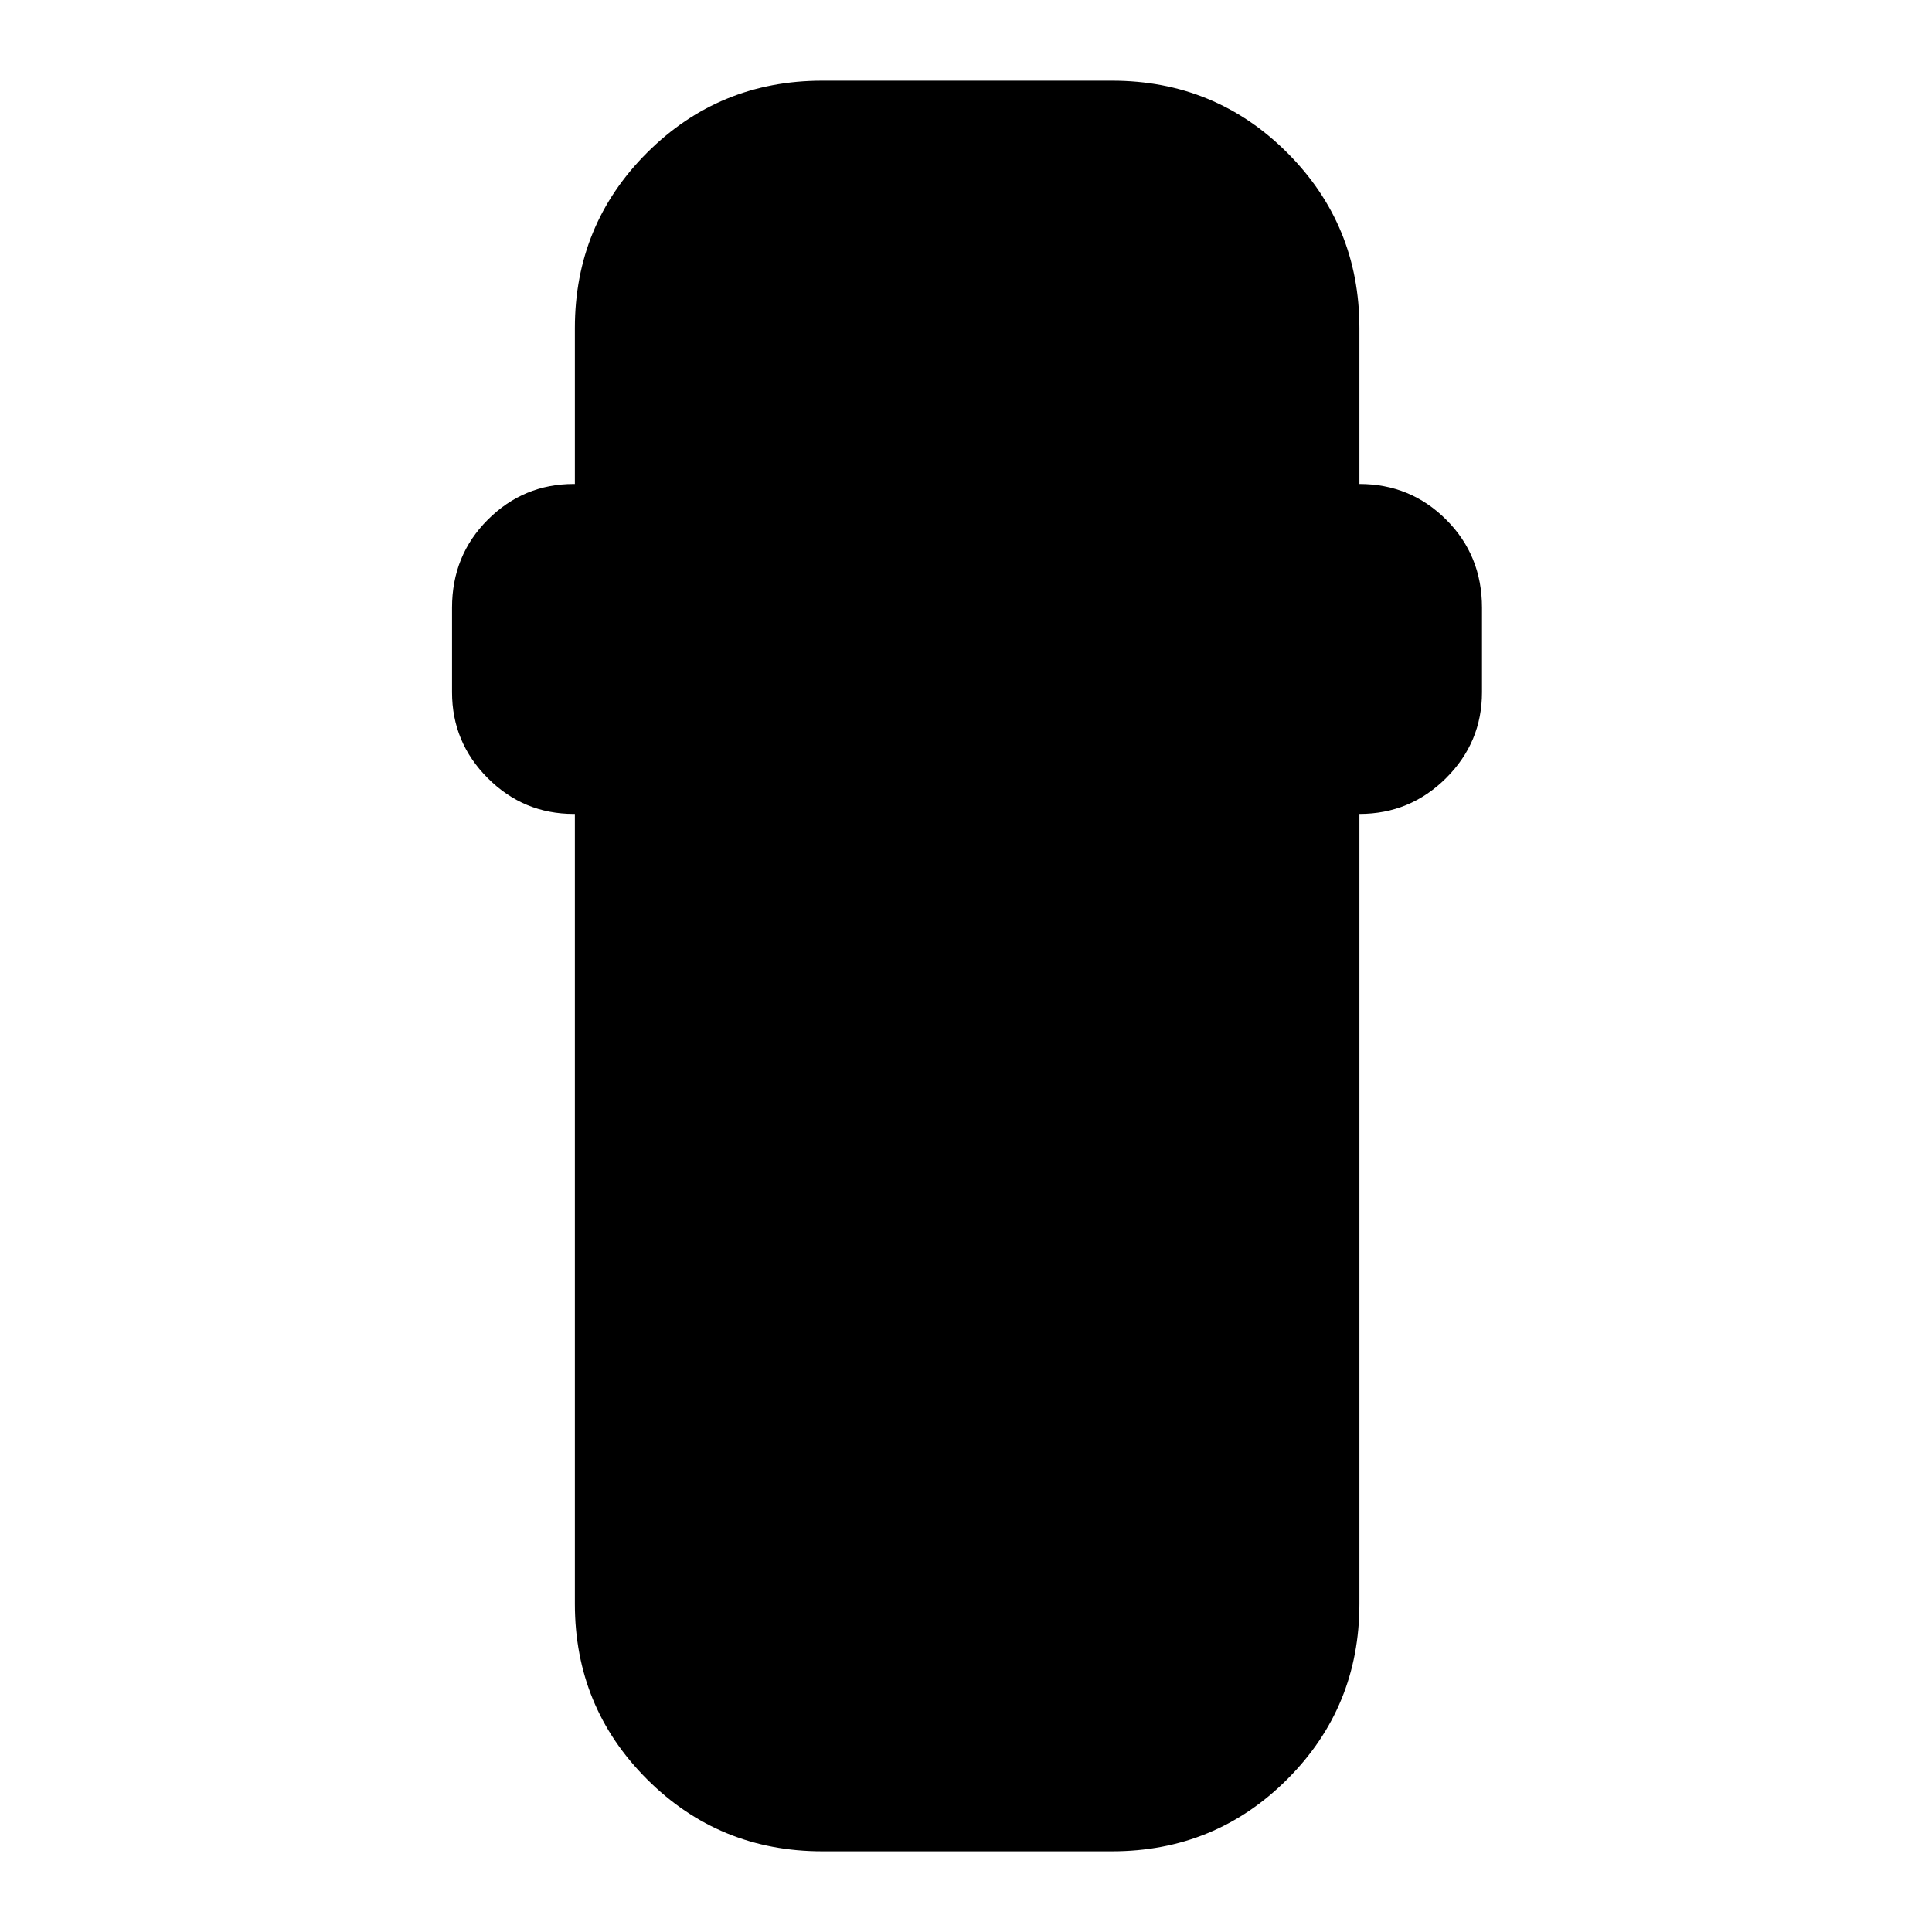 <svg xmlns="http://www.w3.org/2000/svg" height="24" viewBox="0 -960 960 960" width="24"><path d="M408.61-40.09q-51.3 0-87.13-35.83-35.83-35.82-35.83-87.12v-392.52h-.56q-24.96 0-42.72-17.78-17.76-17.78-17.76-42.7v-42q0-25.96 17.76-43.72 17.76-17.76 42.72-17.76h.56v-77.44q0-51.3 35.83-87.12 35.83-35.83 87.13-35.83h143.91q51.3 0 87.13 35.83 35.83 35.82 35.83 87.12v77.44q25.39 0 43.15 17.76 17.76 17.76 17.76 43.72v42q0 24.92-17.87 42.7-17.88 17.78-43.04 17.78v392.52q0 51.3-35.83 87.12-35.83 35.83-87.13 35.83H408.61Z"/></svg>